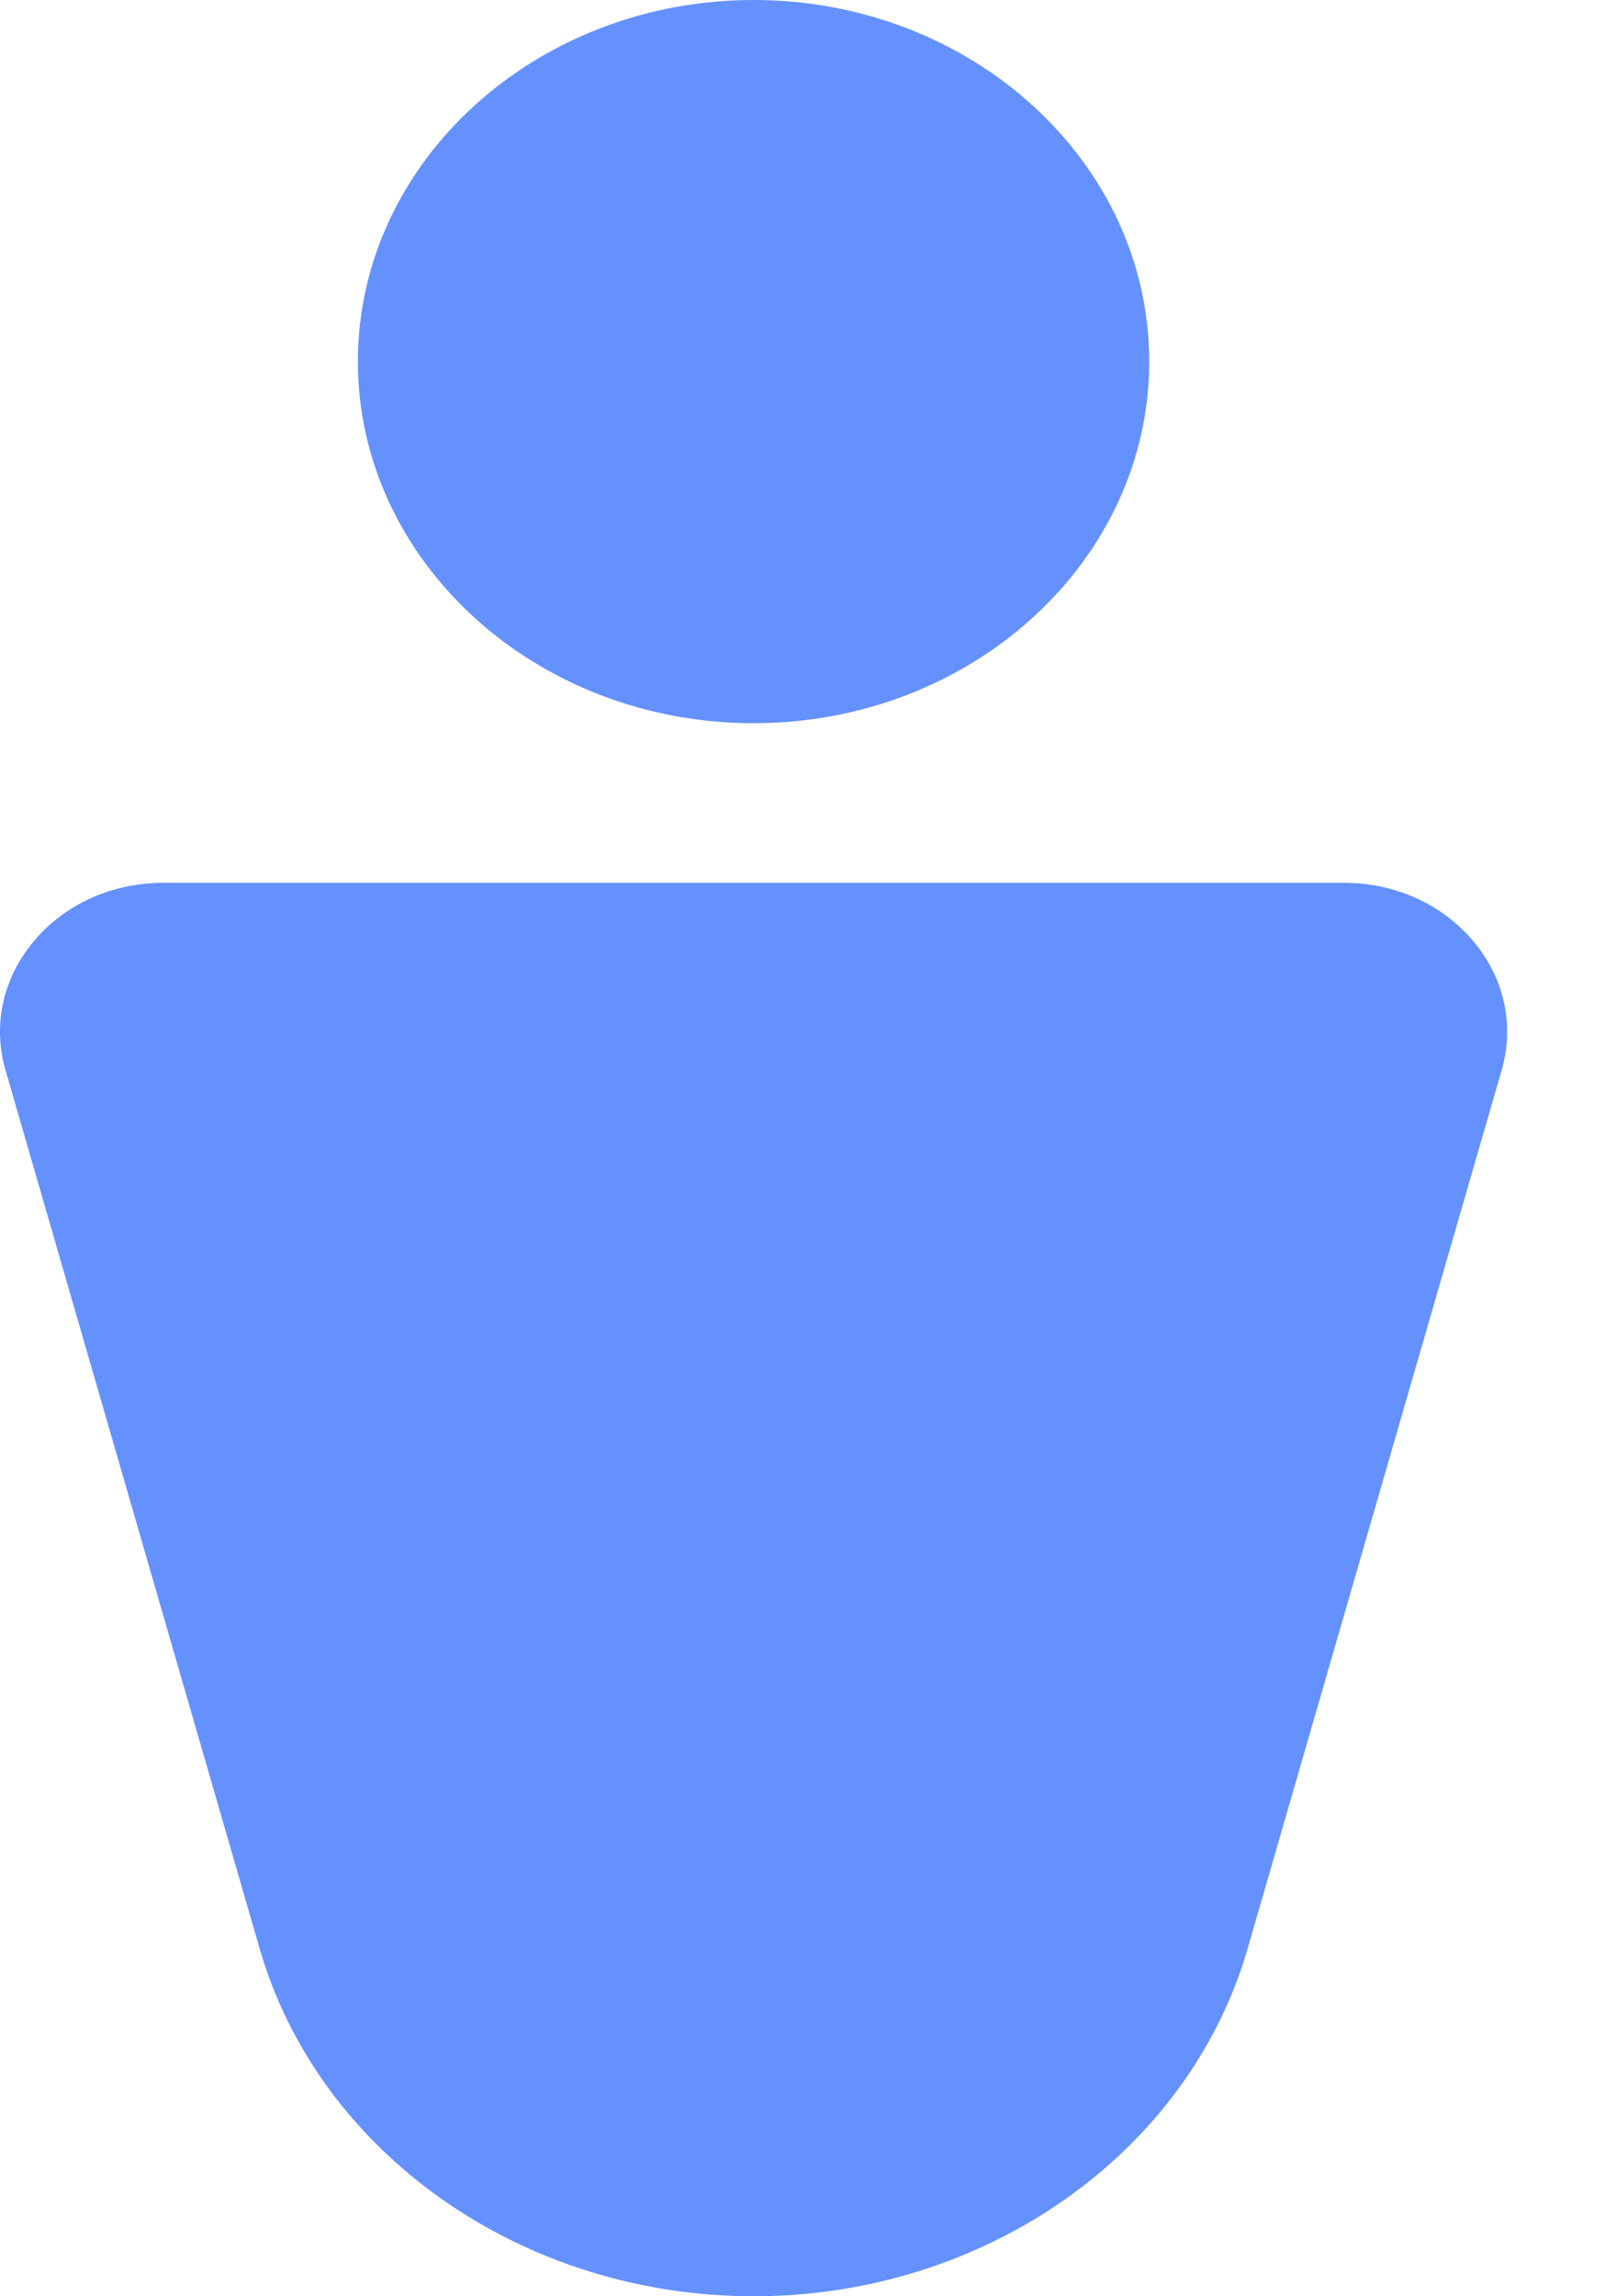 <svg width="14" height="20" viewBox="0 0 14 20" fill="none" xmlns="http://www.w3.org/2000/svg">
<path d="M6.565 6.299C8.466 6.299 10.012 4.886 10.012 3.149C10.012 1.413 8.466 0 6.565 0C4.665 0 3.118 1.413 3.118 3.149C3.118 4.886 4.664 6.299 6.565 6.299Z" fill="#6591FF"/>
<path d="M11.707 7.689H1.423C0.978 7.689 0.567 7.874 0.296 8.196C0.025 8.518 -0.066 8.928 0.048 9.321L2.262 16.972C2.778 18.755 4.547 20 6.565 20C8.583 20 10.353 18.755 10.869 16.972L13.082 9.322C13.196 8.929 13.106 8.518 12.834 8.196C12.563 7.874 12.152 7.689 11.707 7.689Z" fill="#6591FF"/>
</svg>
